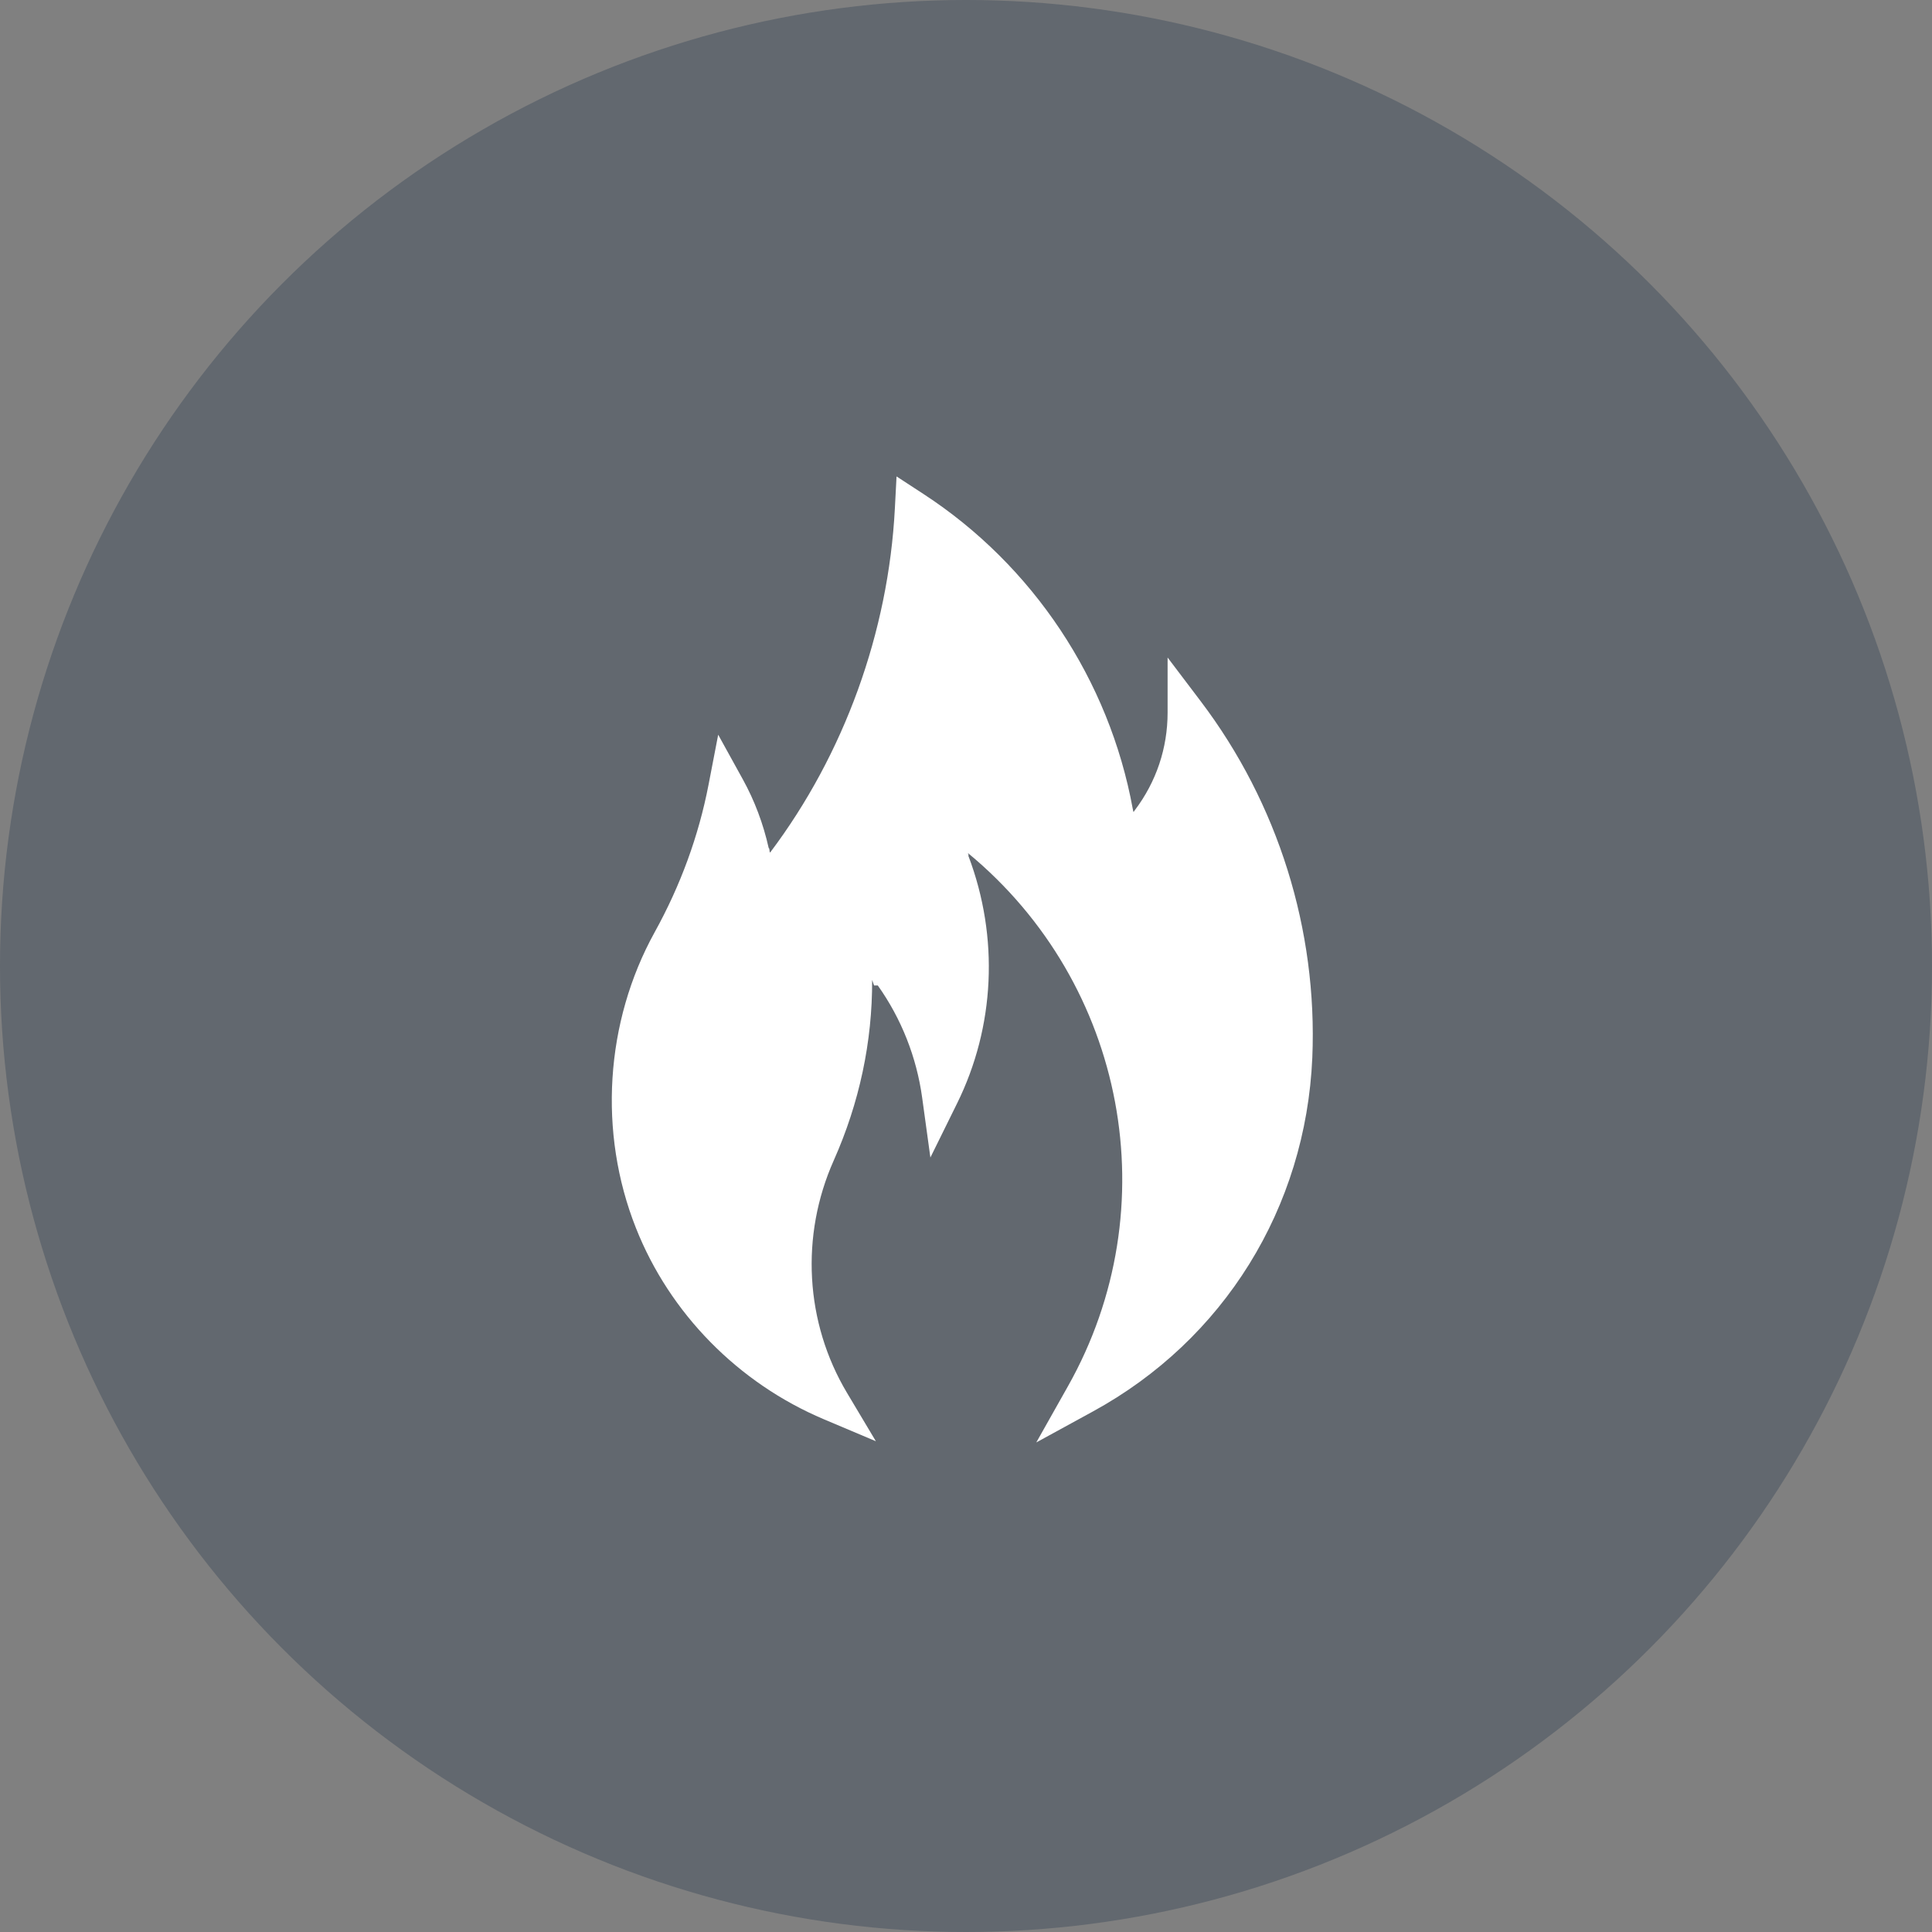 <svg width="60" height="60" viewBox="0 0 60 60" fill="none" xmlns="http://www.w3.org/2000/svg">
<rect x="0" y="0" width="60" height="60" fill="#808080" stroke="none"/>
<circle opacity="0.3" cx="30" cy="30" r="30" fill="#1C3048"/>
<path d="M33.168 43.048C36.284 37.516 34.979 30.555 30.066 26.497C30.063 26.494 30.06 26.491 30.058 26.49L30.079 26.542L30.075 26.582C31.033 29.111 30.898 31.887 29.722 34.269L28.894 35.948L28.639 34.093C28.467 32.834 27.992 31.633 27.261 30.605H27.145L27.085 30.433C27.093 32.357 26.688 34.251 25.893 36.038C24.85 38.377 25.003 41.074 26.303 43.254L27.201 44.759L25.587 44.077C22.925 42.953 20.797 40.787 19.749 38.135C18.574 35.173 18.791 31.739 20.331 28.951C21.134 27.5 21.697 25.96 22.004 24.373L22.304 22.817L23.07 24.205C23.435 24.866 23.704 25.583 23.872 26.335L23.889 26.353L23.907 26.474L23.923 26.468C26.217 23.421 27.591 19.63 27.791 15.791L27.843 14.796L28.677 15.34C32.083 17.559 34.448 21.12 35.179 25.121L35.196 25.203L35.204 25.216L35.242 25.163C35.909 24.282 36.261 23.233 36.261 22.129V20.42L37.293 21.783C39.691 24.95 40.92 28.878 40.755 32.846C40.552 37.515 38.005 41.614 33.942 43.834L32.183 44.796L33.168 43.048Z" fill="white"/>
</svg>
